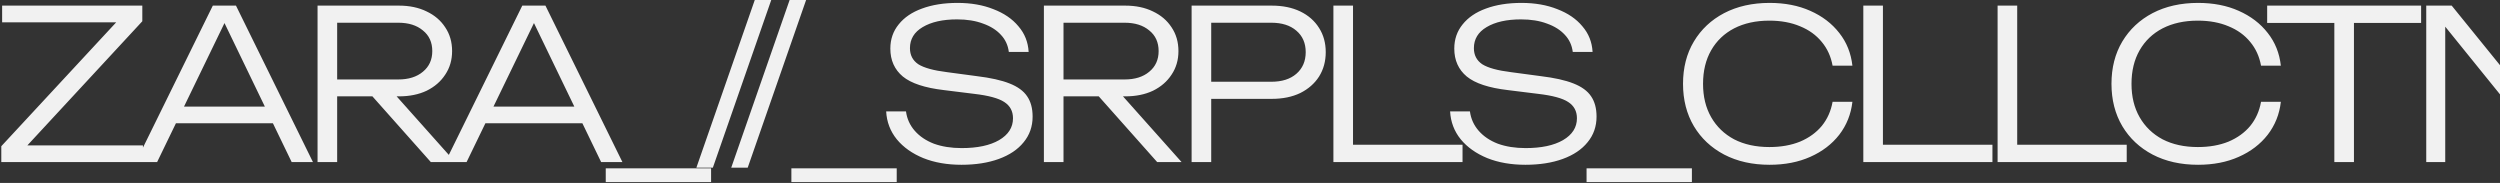 <svg width="1558" height="114" viewBox="0 0 1558 114" fill="none" xmlns="http://www.w3.org/2000/svg">
<rect x="0" y="0" width="1558" height="114" fill="#333333" stroke="none"/>
<g style="mix-blend-mode:exclusion">
<path d="M0.81 101V91.12L77.25 8.7L83.75 13.9H1.33V3.5H88.69V13.25L12.25 95.8L6.4 90.6H89.08V101H0.81ZM105.067 76.82V66.42H173.707V76.82H105.067ZM147.057 3.5L195.027 101H181.767L136.657 7.66H143.157L97.917 101H84.657L132.627 3.5H147.057ZM206.349 49.52H248.209C254.622 49.52 259.736 47.917 263.549 44.71C267.449 41.503 269.399 37.213 269.399 31.84C269.399 26.38 267.449 22.09 263.549 18.97C259.736 15.763 254.622 14.16 248.209 14.16H204.659L210.119 7.66V101H197.899V3.5H248.599C255.186 3.5 260.949 4.713 265.889 7.14C270.829 9.48 274.686 12.773 277.459 17.02C280.319 21.267 281.749 26.207 281.749 31.84C281.749 37.387 280.319 42.283 277.459 46.53C274.686 50.777 270.829 54.113 265.889 56.54C260.949 58.88 255.186 60.05 248.599 60.05H206.349V49.52ZM227.929 55.37H243.009L283.699 101H268.489L227.929 55.37ZM297.929 76.82V66.42H366.569V76.82H297.929ZM339.919 3.5L387.889 101H374.629L329.519 7.66H336.019L290.779 101H277.519L325.489 3.5H339.919ZM377.501 104.9H443.151V113.48H377.501V104.9ZM470.376 -0.01H480.646L444.246 104.51H433.976L470.376 -0.01ZM492.095 -0.01H502.365L465.965 104.51H455.695L492.095 -0.01ZM493.186 104.9H558.836V113.48H493.186V104.9ZM552.261 69.41H564.611C565.218 74.003 567.038 78.033 570.071 81.5C573.104 84.967 577.091 87.653 582.031 89.56C587.058 91.38 592.821 92.29 599.321 92.29C609.114 92.29 616.871 90.643 622.591 87.35C628.398 83.97 631.301 79.42 631.301 73.7C631.301 69.28 629.481 65.9 625.841 63.56C622.288 61.22 616.048 59.53 607.121 58.49L588.271 56.15C576.398 54.763 567.861 51.947 562.661 47.7C557.461 43.367 554.861 37.56 554.861 30.28C554.861 24.473 556.594 19.447 560.061 15.2C563.528 10.867 568.381 7.573 574.621 5.32C580.948 2.98 588.314 1.81 596.721 1.81C605.128 1.81 612.581 3.11 619.081 5.71C625.668 8.223 630.868 11.777 634.681 16.37C638.581 20.877 640.704 26.207 641.051 32.36H628.701C628.181 28.2 626.534 24.647 623.761 21.7C620.988 18.667 617.261 16.327 612.581 14.68C607.988 12.947 602.614 12.08 596.461 12.08C587.534 12.08 580.384 13.683 575.011 16.89C569.724 20.01 567.081 24.387 567.081 30.02C567.081 34.353 568.814 37.69 572.281 40.03C575.834 42.283 581.814 43.93 590.221 44.97L608.681 47.44C617.261 48.48 624.064 49.997 629.091 51.99C634.204 53.983 637.888 56.67 640.141 60.05C642.394 63.343 643.521 67.547 643.521 72.66C643.521 78.813 641.658 84.143 637.931 88.65C634.291 93.157 629.134 96.623 622.461 99.05C615.788 101.477 608.031 102.69 599.191 102.69C590.264 102.69 582.334 101.303 575.401 98.53C568.468 95.67 562.964 91.77 558.891 86.83C554.818 81.803 552.608 75.997 552.261 69.41ZM659.008 49.52H700.868C707.281 49.52 712.395 47.917 716.208 44.71C720.108 41.503 722.058 37.213 722.058 31.84C722.058 26.38 720.108 22.09 716.208 18.97C712.395 15.763 707.281 14.16 700.868 14.16H657.318L662.778 7.66V101H650.558V3.5H701.258C707.845 3.5 713.608 4.713 718.548 7.14C723.488 9.48 727.345 12.773 730.118 17.02C732.978 21.267 734.408 26.207 734.408 31.84C734.408 37.387 732.978 42.283 730.118 46.53C727.345 50.777 723.488 54.113 718.548 56.54C713.608 58.88 707.845 60.05 701.258 60.05H659.008V49.52ZM680.588 55.37H695.668L736.358 101H721.148L680.588 55.37ZM792.529 3.5C799.376 3.5 805.313 4.713 810.339 7.14C815.366 9.567 819.266 12.99 822.039 17.41C824.813 21.743 826.199 26.77 826.199 32.49C826.199 38.21 824.813 43.28 822.039 47.7C819.266 52.033 815.366 55.457 810.339 57.97C805.313 60.397 799.376 61.61 792.529 61.61H748.069V50.95H792.269C798.856 50.95 804.056 49.303 807.869 46.01C811.769 42.63 813.719 38.123 813.719 32.49C813.719 26.857 811.769 22.393 807.869 19.1C804.056 15.807 798.856 14.16 792.269 14.16H749.369L754.829 8.18V101H742.609V3.5H792.529ZM843.199 3.5V95.54L837.739 90.21H911.449V101H830.979V3.5H843.199ZM903.708 69.41H916.058C916.664 74.003 918.484 78.033 921.518 81.5C924.551 84.967 928.538 87.653 933.478 89.56C938.504 91.38 944.268 92.29 950.768 92.29C960.561 92.29 968.318 90.643 974.038 87.35C979.844 83.97 982.748 79.42 982.748 73.7C982.748 69.28 980.928 65.9 977.288 63.56C973.734 61.22 967.494 59.53 958.568 58.49L939.718 56.15C927.844 54.763 919.308 51.947 914.108 47.7C908.908 43.367 906.308 37.56 906.308 30.28C906.308 24.473 908.041 19.447 911.508 15.2C914.974 10.867 919.828 7.573 926.068 5.32C932.394 2.98 939.761 1.81 948.168 1.81C956.574 1.81 964.028 3.11 970.528 5.71C977.114 8.223 982.314 11.777 986.128 16.37C990.028 20.877 992.151 26.207 992.498 32.36H980.148C979.628 28.2 977.981 24.647 975.208 21.7C972.434 18.667 968.708 16.327 964.028 14.68C959.434 12.947 954.061 12.08 947.908 12.08C938.981 12.08 931.831 13.683 926.458 16.89C921.171 20.01 918.528 24.387 918.528 30.02C918.528 34.353 920.261 37.69 923.728 40.03C927.281 42.283 933.261 43.93 941.668 44.97L960.128 47.44C968.708 48.48 975.511 49.997 980.538 51.99C985.651 53.983 989.334 56.67 991.588 60.05C993.841 63.343 994.968 67.547 994.968 72.66C994.968 78.813 993.104 84.143 989.378 88.65C985.738 93.157 980.581 96.623 973.908 99.05C967.234 101.477 959.478 102.69 950.638 102.69C941.711 102.69 933.781 101.303 926.848 98.53C919.914 95.67 914.411 91.77 910.338 86.83C906.264 81.803 904.054 75.997 903.708 69.41ZM988.745 104.9H1054.39V113.48H988.745V104.9ZM1154.42 63.43C1153.55 71.143 1150.82 77.99 1146.23 83.97C1141.64 89.863 1135.61 94.457 1128.16 97.75C1120.79 101.043 1112.34 102.69 1102.81 102.69C1092.06 102.69 1082.62 100.567 1074.47 96.32C1066.41 92.073 1060.13 86.18 1055.62 78.64C1051.11 71.013 1048.86 62.217 1048.86 52.25C1048.86 42.197 1051.11 33.4 1055.62 25.86C1060.13 18.32 1066.41 12.427 1074.47 8.18C1082.62 3.933 1092.06 1.81 1102.81 1.81C1112.34 1.81 1120.79 3.457 1128.16 6.75C1135.61 10.043 1141.64 14.637 1146.23 20.53C1150.82 26.337 1153.55 33.14 1154.42 40.94H1142.07C1141.03 35.22 1138.78 30.28 1135.31 26.12C1131.84 21.873 1127.34 18.623 1121.79 16.37C1116.24 14.03 1109.87 12.86 1102.68 12.86C1094.27 12.86 1086.95 14.463 1080.71 17.67C1074.56 20.877 1069.79 25.427 1066.41 31.32C1063.03 37.213 1061.34 44.19 1061.34 52.25C1061.34 60.223 1063.03 67.157 1066.41 73.05C1069.79 78.943 1074.56 83.537 1080.71 86.83C1086.95 90.037 1094.27 91.64 1102.68 91.64C1109.87 91.64 1116.24 90.513 1121.79 88.26C1127.34 85.92 1131.84 82.67 1135.31 78.51C1138.78 74.263 1141.03 69.237 1142.07 63.43H1154.42ZM1173.44 3.5V95.54L1167.98 90.21H1241.69V101H1161.22V3.5H1173.44ZM1257.12 3.5V95.54L1251.66 90.21H1325.37V101H1244.9V3.5H1257.12ZM1421.43 63.43C1420.57 71.143 1417.84 77.99 1413.24 83.97C1408.65 89.863 1402.63 94.457 1395.17 97.75C1387.81 101.043 1379.36 102.69 1369.82 102.69C1359.08 102.69 1349.63 100.567 1341.48 96.32C1333.42 92.073 1327.14 86.18 1322.63 78.64C1318.13 71.013 1315.87 62.217 1315.87 52.25C1315.87 42.197 1318.13 33.4 1322.63 25.86C1327.14 18.32 1333.42 12.427 1341.48 8.18C1349.63 3.933 1359.08 1.81 1369.82 1.81C1379.36 1.81 1387.81 3.457 1395.17 6.75C1402.63 10.043 1408.65 14.637 1413.24 20.53C1417.84 26.337 1420.57 33.14 1421.43 40.94H1409.08C1408.04 35.22 1405.79 30.28 1402.32 26.12C1398.86 21.873 1394.35 18.623 1388.8 16.37C1383.26 14.03 1376.89 12.86 1369.69 12.86C1361.29 12.86 1353.96 14.463 1347.72 17.67C1341.57 20.877 1336.8 25.427 1333.42 31.32C1330.04 37.213 1328.35 44.19 1328.35 52.25C1328.35 60.223 1330.04 67.157 1333.42 73.05C1336.8 78.943 1341.57 83.537 1347.72 86.83C1353.96 90.037 1361.29 91.64 1369.69 91.64C1376.89 91.64 1383.26 90.513 1388.8 88.26C1394.35 85.92 1398.86 82.67 1402.32 78.51C1405.79 74.263 1408.04 69.237 1409.08 63.43H1421.43ZM1454.76 9.35H1466.98V101H1454.76V9.35ZM1412.9 3.5H1508.84V14.29H1412.9V3.5ZM1602 94.89L1596.02 95.28V3.5H1607.85V101H1592.12L1517.89 9.22L1523.87 8.83V101H1512.04V3.5H1527.9L1602 94.89ZM1661.14 3.5V90.6H1694.68V101H1611.74V90.6H1648.92V14.29L1615.9 19.88V9.87L1651.78 3.5H1661.14ZM1757.87 3.5V101H1745.65V8.31H1751.5L1693.13 73.57L1692.87 69.02H1776.85V79.16H1682.6V70.19L1742.27 3.5H1757.87Z" fill="#F1F1F1"/>
</g>
</svg>
